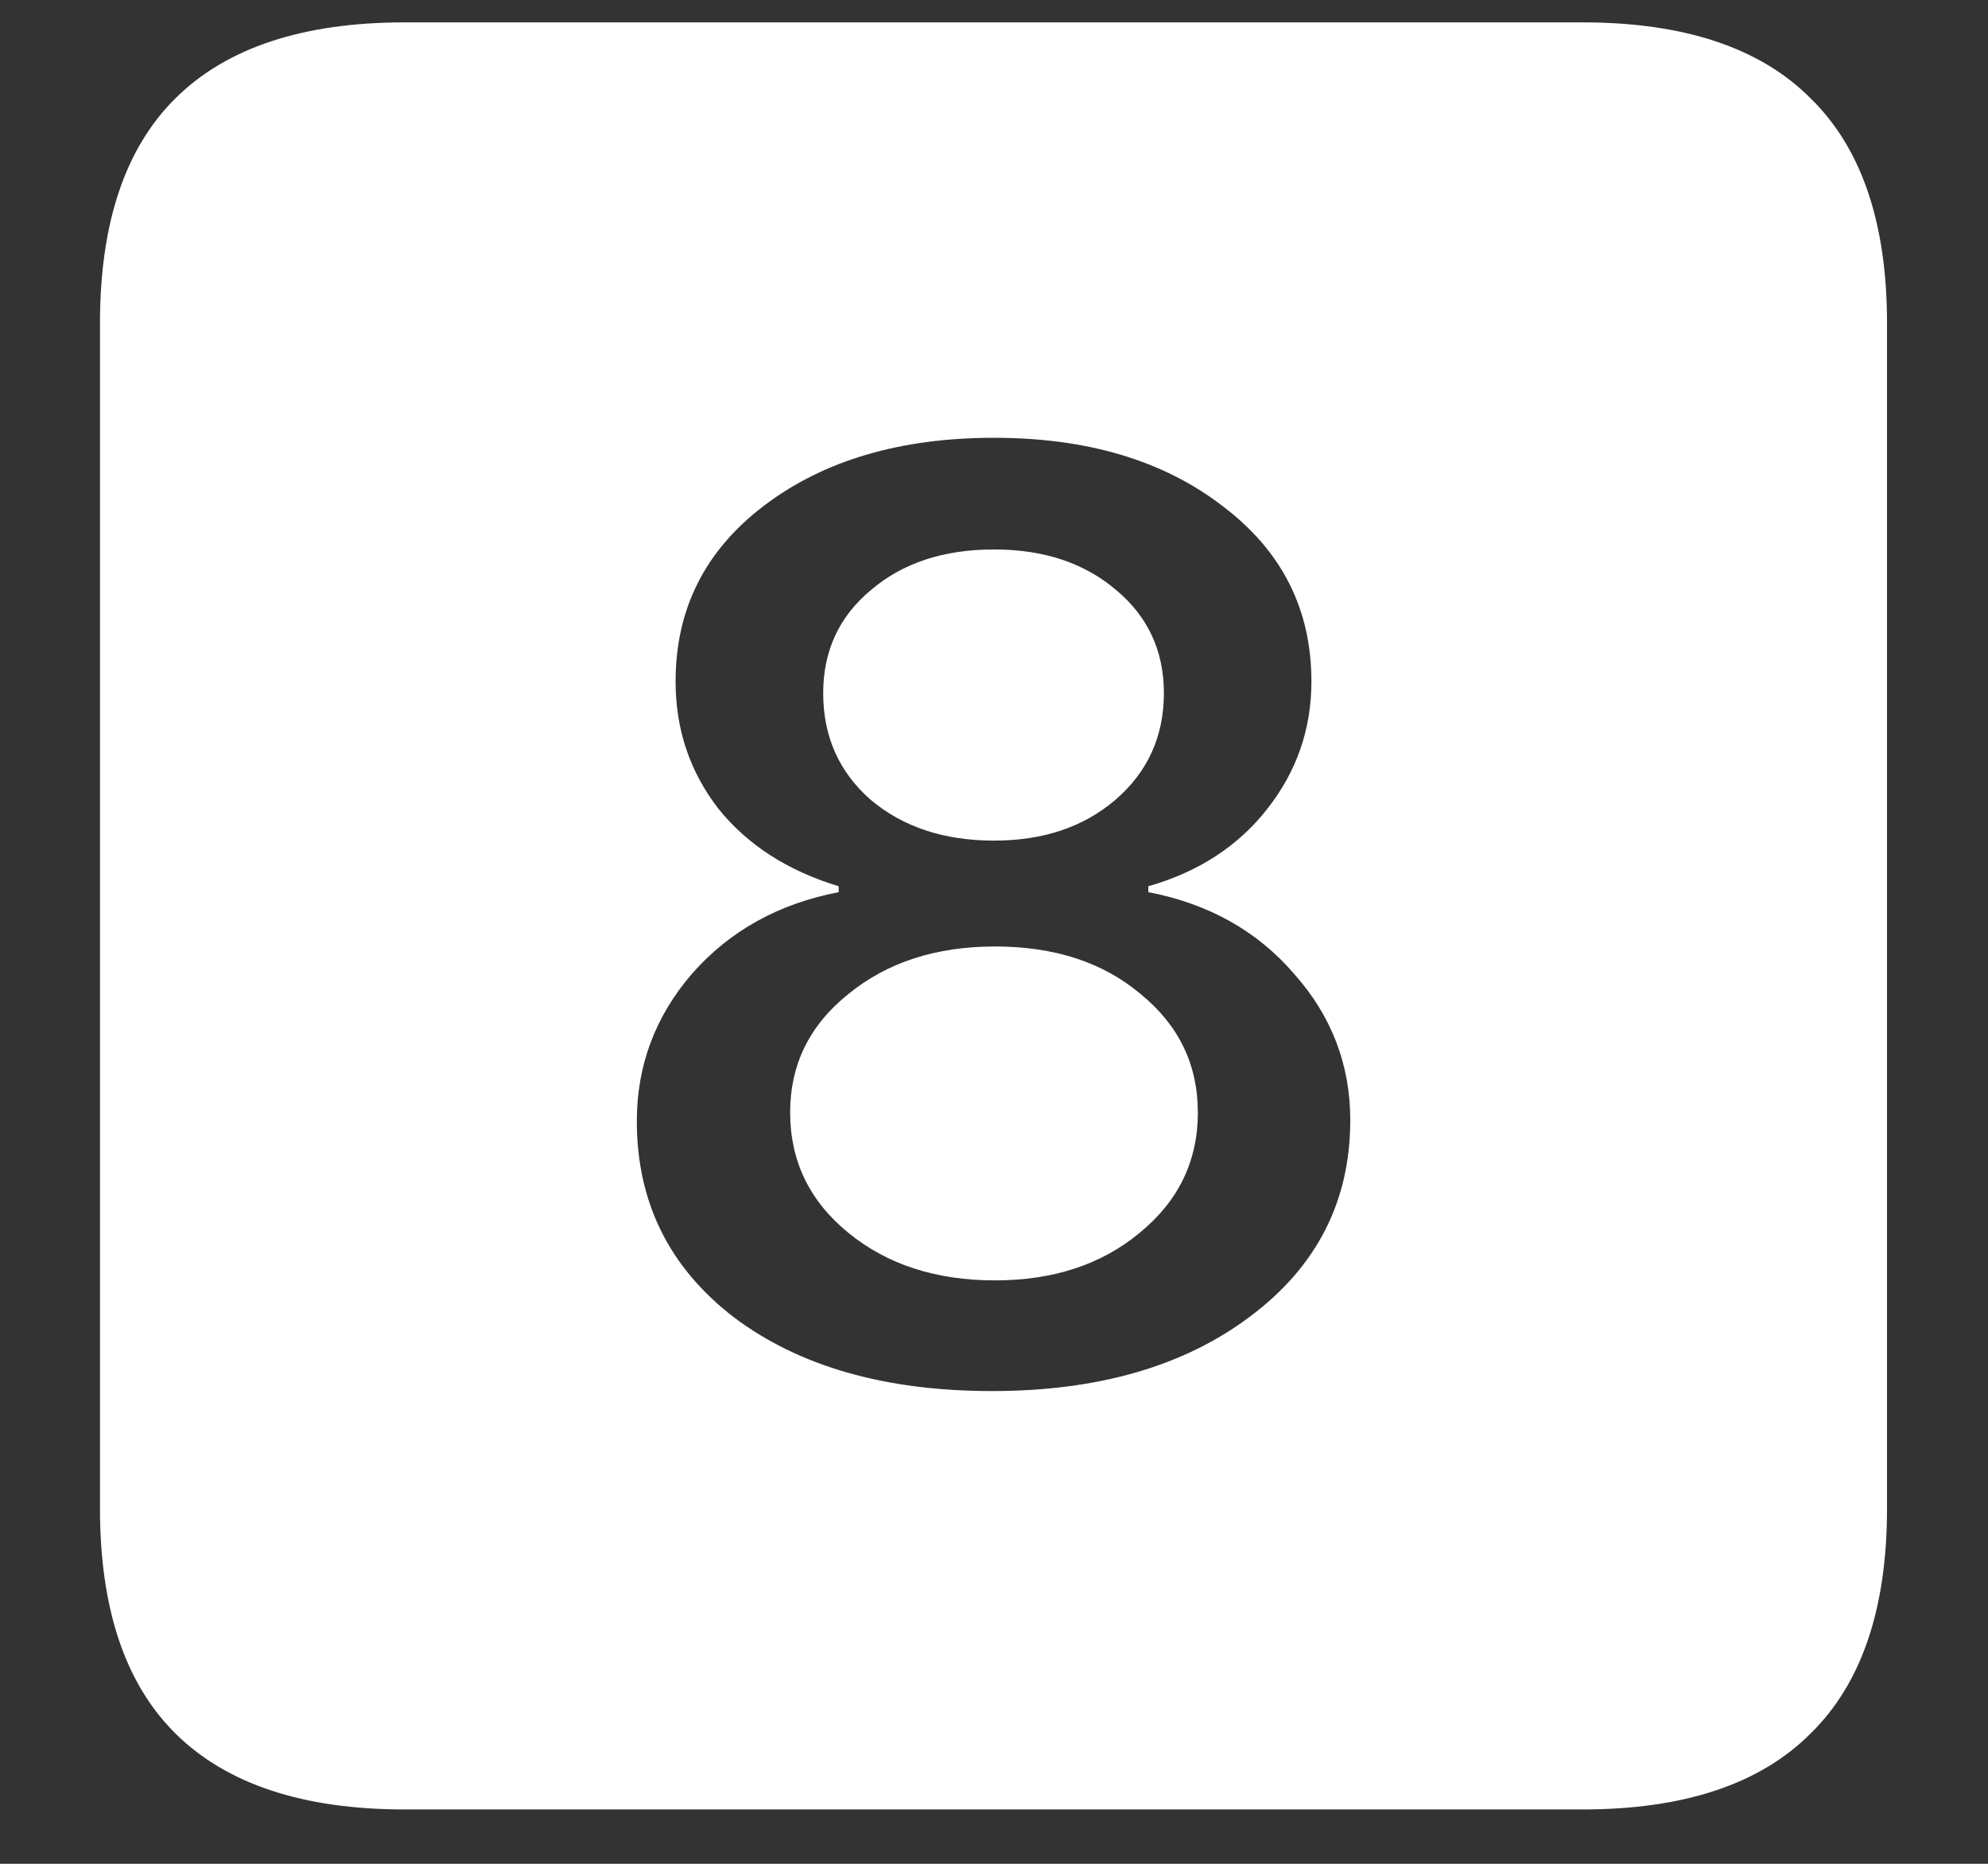 <?xml version="1.0" encoding="UTF-8"?>
<svg xmlns="http://www.w3.org/2000/svg" xmlns:xlink="http://www.w3.org/1999/xlink" width="24" height="22.5" viewBox="0 0 24 22.5" version="1.1">
<rect x="0" y="0" width="24" height="22.5" fill="#333333" stroke="none"/>
<g id="surface1">
<path style=" stroke:none;fill-rule:nonzero;fill:rgb(100%,100%,100%);fill-opacity:1;" d="M 4.887 21.844 L 19.102 21.844 C 20.328 21.844 21.246 21.539 21.855 20.93 C 22.473 20.328 22.781 19.422 22.781 18.211 L 22.781 3.902 C 22.781 2.691 22.473 1.785 21.855 1.184 C 21.246 0.574 20.328 0.27 19.102 0.27 L 4.887 0.27 C 3.66 0.27 2.738 0.574 2.121 1.184 C 1.512 1.785 1.207 2.691 1.207 3.902 L 1.207 18.211 C 1.207 19.422 1.512 20.328 2.121 20.93 C 2.738 21.539 3.66 21.844 4.887 21.844 Z M 11.977 16.793 C 10.688 16.793 9.648 16.496 8.859 15.902 C 8.078 15.301 7.688 14.512 7.688 13.535 C 7.688 12.863 7.91 12.27 8.355 11.754 C 8.809 11.238 9.398 10.91 10.125 10.77 L 10.125 10.699 C 9.508 10.512 9.023 10.199 8.672 9.762 C 8.328 9.316 8.156 8.805 8.156 8.227 C 8.156 7.352 8.512 6.645 9.223 6.105 C 9.941 5.559 10.867 5.285 12 5.285 C 13.125 5.285 14.043 5.559 14.754 6.105 C 15.473 6.645 15.832 7.352 15.832 8.227 C 15.832 8.805 15.652 9.32 15.293 9.773 C 14.941 10.219 14.465 10.527 13.863 10.699 L 13.863 10.77 C 14.59 10.91 15.176 11.238 15.621 11.754 C 16.074 12.262 16.301 12.852 16.301 13.523 C 16.301 14.5 15.898 15.289 15.094 15.891 C 14.297 16.492 13.258 16.793 11.977 16.793 Z M 12.012 15.457 C 12.715 15.457 13.297 15.266 13.758 14.883 C 14.227 14.5 14.461 14.016 14.461 13.43 C 14.461 12.852 14.23 12.375 13.77 12 C 13.316 11.617 12.73 11.426 12.012 11.426 C 11.301 11.426 10.711 11.617 10.242 12 C 9.773 12.375 9.539 12.852 9.539 13.43 C 9.539 14.016 9.773 14.5 10.242 14.883 C 10.711 15.266 11.301 15.457 12.012 15.457 Z M 12 10.148 C 12.594 10.148 13.082 9.984 13.465 9.656 C 13.855 9.32 14.051 8.891 14.051 8.367 C 14.051 7.859 13.859 7.445 13.477 7.125 C 13.094 6.797 12.602 6.633 12 6.633 C 11.391 6.633 10.895 6.797 10.512 7.125 C 10.129 7.445 9.938 7.859 9.938 8.367 C 9.938 8.891 10.129 9.32 10.512 9.656 C 10.902 9.984 11.398 10.148 12 10.148 Z M 12 10.148 "/>
</g>
</svg>
